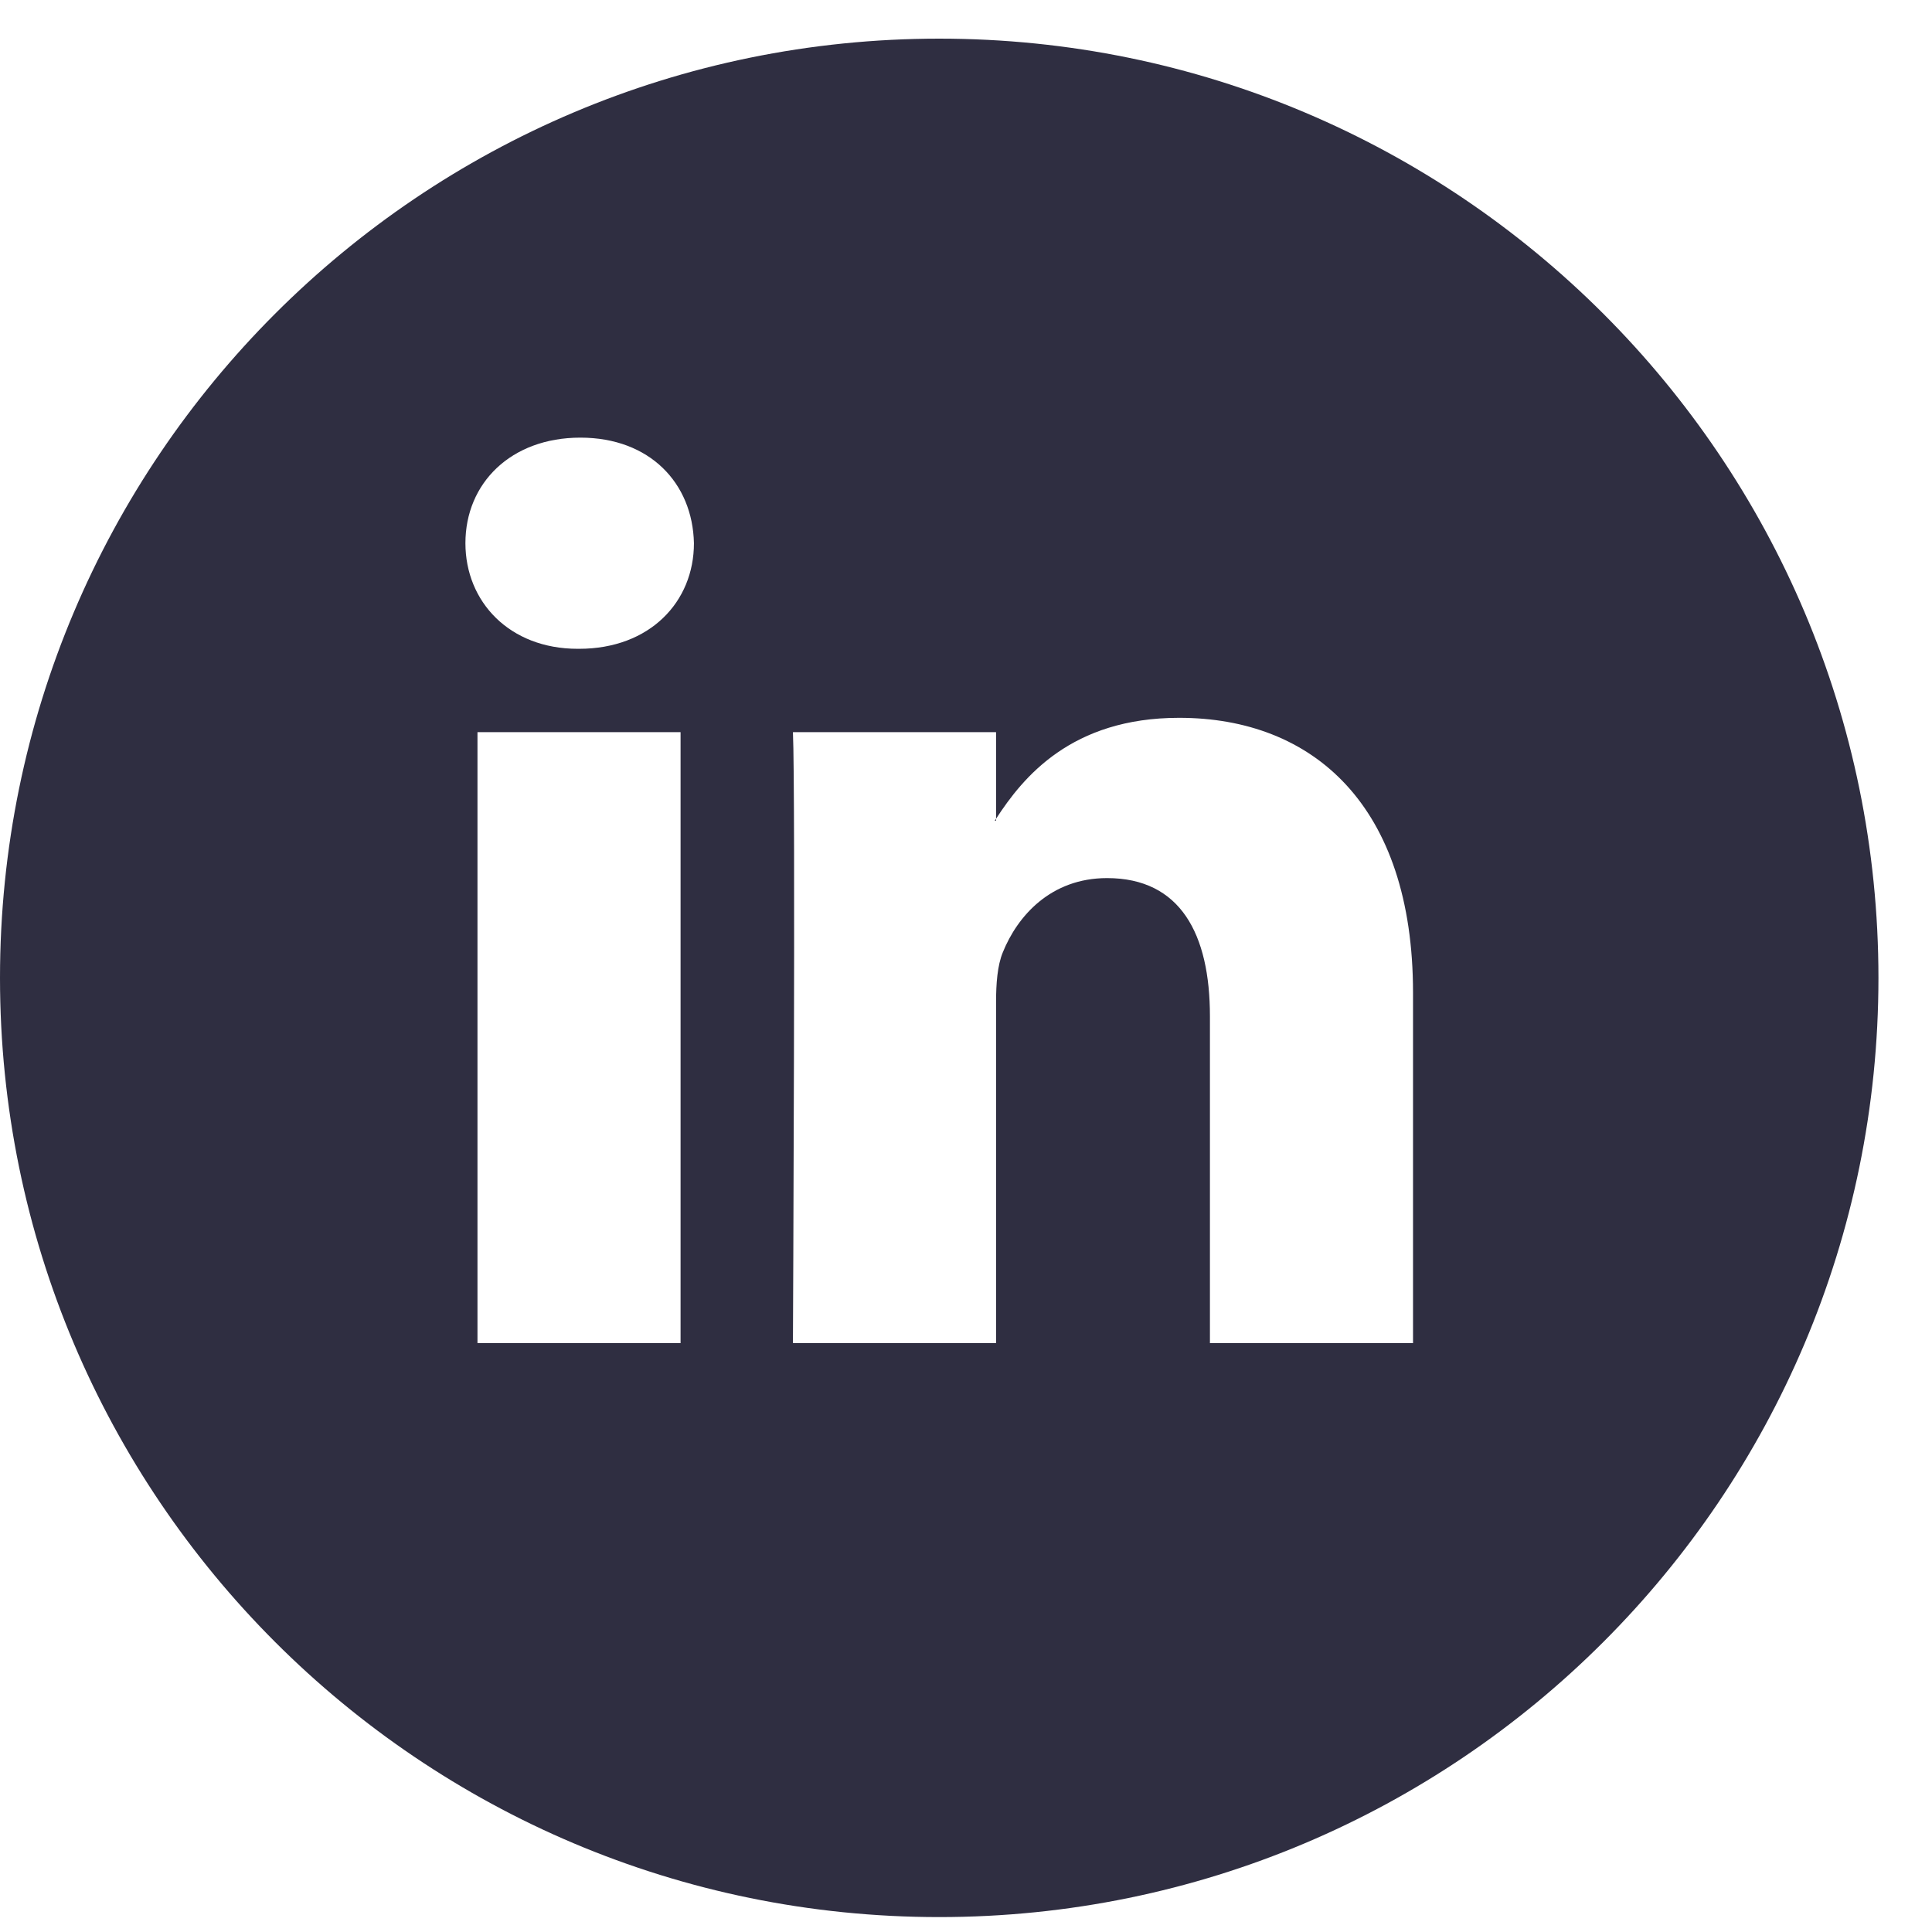 <svg width="50" height="50" viewBox="0 0 50 50" fill="none" xmlns="http://www.w3.org/2000/svg">
<path d="M25.777 21.241V21.189C25.768 21.206 25.753 21.225 25.744 21.241H25.777Z" fill="#2F2E41"/>
<path d="M24.307 1C10.883 1 0 11.883 0 25.307C0 38.731 10.883 49.614 24.307 49.614C37.731 49.614 48.614 38.731 48.614 25.307C48.614 11.883 37.731 1 24.307 1ZM17.613 34.76H12.357V18.948H17.613V34.76ZM14.986 16.791H14.95C13.187 16.791 12.045 15.575 12.045 14.057C12.045 12.506 13.222 11.326 15.02 11.326C16.819 11.326 17.925 12.506 17.959 14.057C17.96 15.575 16.819 16.791 14.986 16.791ZM36.569 34.76H31.313V26.301C31.313 24.176 30.552 22.725 28.65 22.725C27.197 22.725 26.333 23.703 25.952 24.648C25.813 24.986 25.778 25.456 25.778 25.93V34.76H20.521C20.521 34.76 20.591 20.432 20.521 18.948H25.778V21.189C26.476 20.114 27.724 18.577 30.516 18.577C33.976 18.577 36.569 20.836 36.569 25.693V34.76H36.569Z" fill="#2F2E41"/>
</svg>
